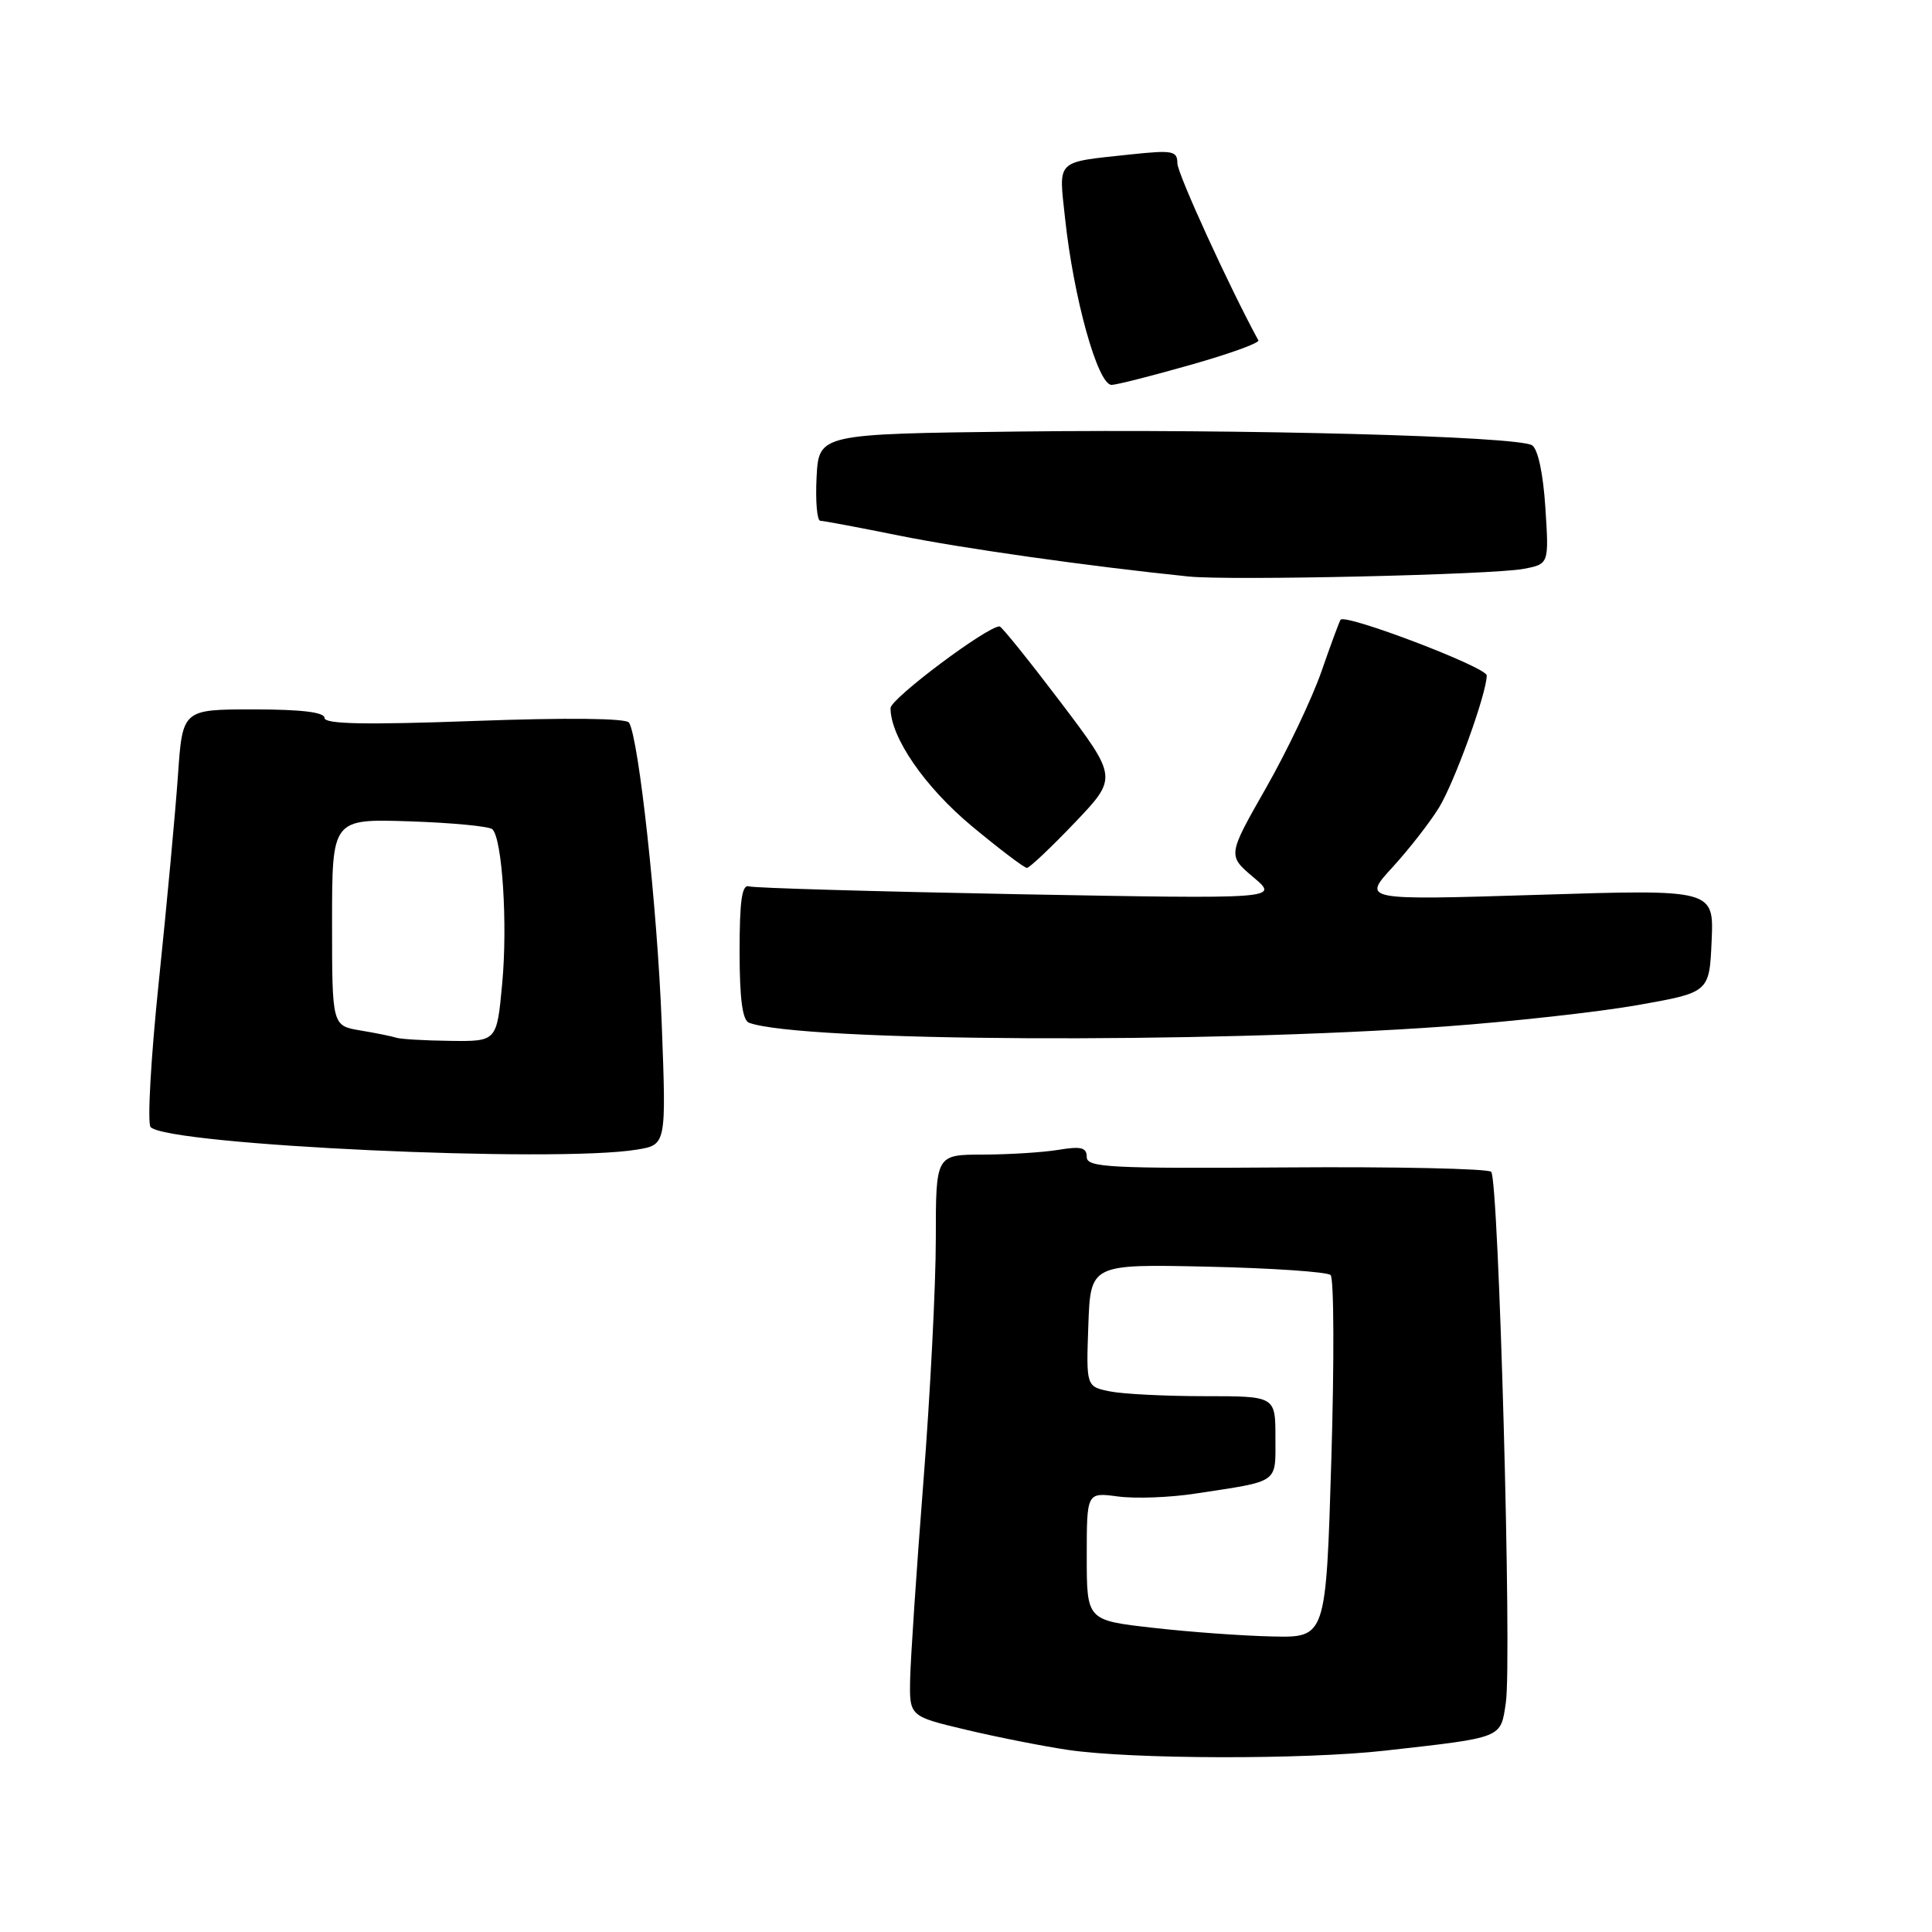 <?xml version="1.0" encoding="UTF-8" standalone="no"?>
<!DOCTYPE svg PUBLIC "-//W3C//DTD SVG 1.1//EN" "http://www.w3.org/Graphics/SVG/1.1/DTD/svg11.dtd" >
<svg xmlns="http://www.w3.org/2000/svg" xmlns:xlink="http://www.w3.org/1999/xlink" version="1.1" viewBox="0 0 256 256">
 <g >
 <path fill="currentColor"
d=" M 183.50 231.97 C 199.26 230.20 198.82 230.37 199.53 225.63 C 200.36 220.13 198.59 156.26 197.59 155.27 C 197.16 154.85 184.93 154.58 170.41 154.69 C 147.01 154.85 144.00 154.70 144.00 153.31 C 144.00 152.05 143.25 151.86 140.25 152.36 C 138.19 152.70 133.69 152.98 130.25 152.99 C 124.00 153.00 124.00 153.00 124.00 164.15 C 124.00 170.29 123.26 184.80 122.35 196.40 C 121.44 208.01 120.66 219.73 120.60 222.46 C 120.50 227.42 120.50 227.42 128.00 229.20 C 132.12 230.18 138.20 231.38 141.50 231.87 C 149.95 233.12 172.82 233.17 183.50 231.97 Z  M 84.39 152.33 C 88.29 151.69 88.29 151.69 87.68 135.60 C 87.11 120.47 84.65 97.86 83.35 95.75 C 82.98 95.17 75.17 95.08 62.88 95.53 C 48.37 96.06 43.00 95.95 43.00 95.13 C 43.00 94.37 39.91 94.00 33.59 94.00 C 24.18 94.00 24.18 94.00 23.58 102.75 C 23.24 107.56 22.11 119.83 21.05 130.00 C 19.99 140.18 19.50 148.88 19.96 149.35 C 22.32 151.74 73.60 154.12 84.39 152.33 Z  M 191.50 136.01 C 200.30 135.37 211.78 134.10 217.00 133.18 C 226.50 131.50 226.50 131.50 226.80 124.67 C 227.10 117.84 227.10 117.84 203.80 118.57 C 180.50 119.29 180.50 119.29 184.53 114.90 C 186.74 112.48 189.51 108.92 190.68 107.00 C 192.76 103.59 197.00 91.85 197.00 89.50 C 197.00 88.41 178.27 81.28 177.63 82.12 C 177.48 82.33 176.33 85.42 175.09 89.00 C 173.84 92.58 170.54 99.52 167.74 104.43 C 162.66 113.35 162.66 113.35 166.08 116.24 C 169.50 119.12 169.50 119.12 135.00 118.49 C 116.03 118.13 99.94 117.67 99.25 117.45 C 98.31 117.16 98.00 119.32 98.00 126.06 C 98.00 132.35 98.38 135.20 99.25 135.52 C 106.04 138.03 159.61 138.31 191.50 136.01 Z  M 142.40 109.02 C 148.10 103.04 148.10 103.04 140.52 93.02 C 136.34 87.51 132.71 83.00 132.45 83.00 C 130.78 83.00 118.00 92.58 118.00 93.83 C 118.00 97.70 122.56 104.31 128.81 109.50 C 132.45 112.52 135.72 115.00 136.07 115.00 C 136.41 115.00 139.26 112.31 142.40 109.02 Z  M 201.87 75.38 C 205.25 74.74 205.25 74.74 204.77 67.27 C 204.48 62.73 203.78 59.48 203.00 59.00 C 201.06 57.80 164.77 56.83 135.00 57.18 C 108.50 57.50 108.50 57.50 108.20 63.25 C 108.04 66.41 108.26 69.00 108.70 69.01 C 109.14 69.01 113.84 69.90 119.15 70.97 C 127.51 72.66 144.33 75.04 157.50 76.39 C 163.01 76.95 197.73 76.16 201.87 75.38 Z  M 157.74 48.35 C 162.87 46.90 166.92 45.44 166.74 45.10 C 162.90 38.06 156.03 23.04 156.01 21.65 C 156.00 19.98 155.40 19.87 149.75 20.47 C 139.78 21.54 140.28 21.05 141.12 28.87 C 142.25 39.49 145.46 51.00 147.29 51.00 C 147.91 51.00 152.62 49.81 157.74 48.35 Z  M 152.75 215.69 C 144.00 214.70 144.00 214.70 144.00 206.22 C 144.00 197.74 144.00 197.74 148.13 198.29 C 150.41 198.60 155.02 198.43 158.38 197.91 C 169.63 196.20 169.00 196.64 169.00 190.48 C 169.00 185.00 169.00 185.00 159.63 185.00 C 154.47 185.00 148.83 184.72 147.09 184.37 C 143.92 183.73 143.92 183.73 144.21 175.62 C 144.50 167.50 144.50 167.50 160.00 167.84 C 168.53 168.03 175.86 168.53 176.31 168.95 C 176.76 169.38 176.80 180.36 176.41 193.36 C 175.70 217.00 175.70 217.00 168.60 216.84 C 164.69 216.76 157.56 216.24 152.75 215.69 Z  M 52.50 137.50 C 51.95 137.32 49.81 136.88 47.75 136.54 C 44.00 135.91 44.00 135.91 44.00 122.20 C 44.00 108.50 44.00 108.50 54.25 108.83 C 59.89 109.02 64.83 109.49 65.24 109.88 C 66.56 111.13 67.28 122.52 66.54 130.37 C 65.83 138.00 65.83 138.00 59.66 137.92 C 56.27 137.88 53.05 137.69 52.50 137.50 Z "/>
</g>
</svg>